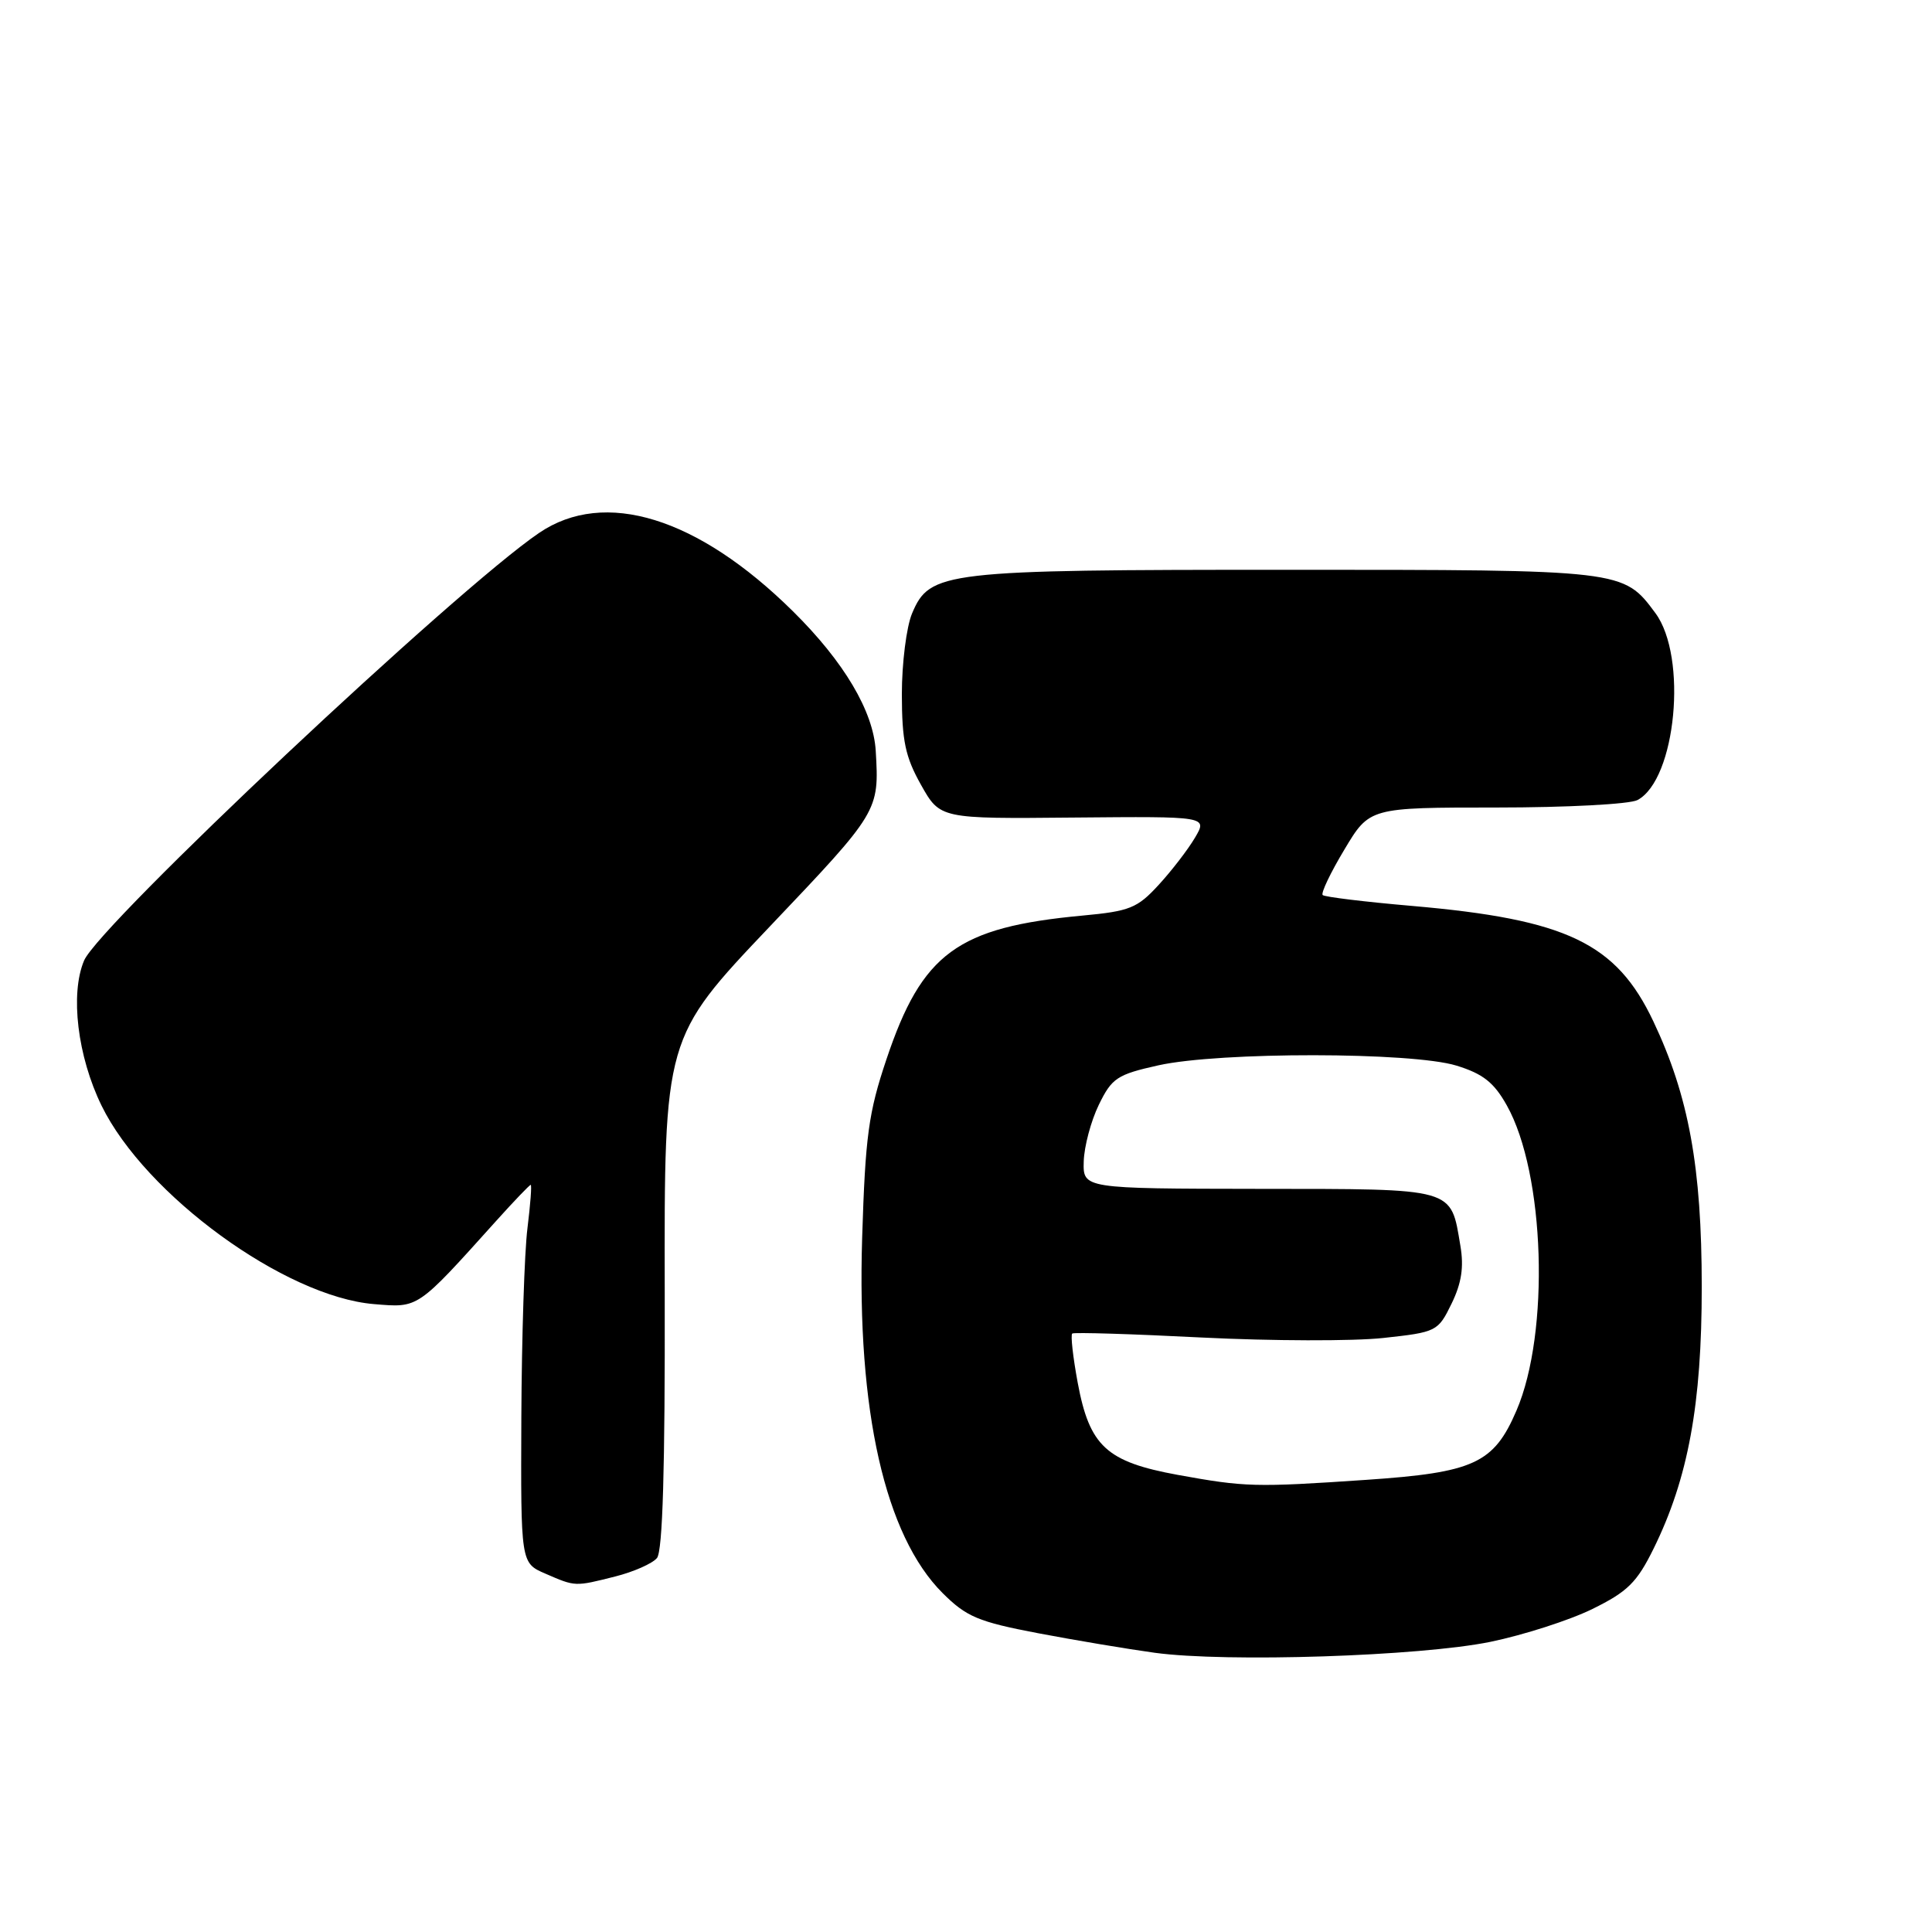 <?xml version="1.0" encoding="UTF-8" standalone="no"?>
<!DOCTYPE svg PUBLIC "-//W3C//DTD SVG 1.1//EN" "http://www.w3.org/Graphics/SVG/1.1/DTD/svg11.dtd" >
<svg xmlns="http://www.w3.org/2000/svg" xmlns:xlink="http://www.w3.org/1999/xlink" version="1.1" viewBox="0 0 256 256">
 <g >
 <path fill="currentColor"
d=" M 197.50 217.55 C 201.90 216.64 207.97 214.69 211.00 213.20 C 215.66 210.91 216.90 209.69 219.11 205.20 C 223.69 195.91 225.50 186.07 225.49 170.50 C 225.49 154.68 223.77 145.24 219.08 135.34 C 214.17 124.96 207.61 121.82 187.11 120.04 C 180.85 119.50 175.51 118.85 175.26 118.60 C 175.01 118.34 176.30 115.63 178.14 112.57 C 181.47 107.00 181.47 107.00 198.30 107.00 C 207.56 107.00 215.96 106.56 216.98 106.01 C 222.09 103.28 223.64 87.04 219.35 81.24 C 215.09 75.49 215.15 75.50 170.50 75.50 C 124.94 75.50 123.21 75.70 120.85 81.29 C 120.11 83.06 119.50 87.88 119.50 92.00 C 119.51 98.17 119.96 100.30 122.04 104.00 C 124.57 108.50 124.57 108.50 142.29 108.33 C 160.01 108.17 160.01 108.17 158.34 111.00 C 157.42 112.56 155.26 115.37 153.53 117.25 C 150.71 120.33 149.70 120.74 143.43 121.32 C 126.86 122.86 122.18 126.29 117.46 140.36 C 115.08 147.43 114.66 150.55 114.24 164.00 C 113.53 186.96 117.27 203.47 124.90 211.09 C 128.06 214.24 129.61 214.89 137.50 216.40 C 142.45 217.34 149.43 218.51 153.00 219.00 C 162.55 220.30 188.18 219.46 197.50 217.55 Z  M 81.53 208.89 C 83.95 208.28 86.44 207.18 87.05 206.45 C 87.81 205.53 88.13 194.62 88.08 171.31 C 88.01 137.50 88.01 137.50 102.00 122.77 C 116.46 107.56 116.51 107.49 116.04 99.50 C 115.73 94.25 111.84 87.69 105.07 81.00 C 92.46 68.54 80.11 64.72 71.44 70.61 C 60.48 78.04 13.15 122.53 11.14 127.28 C 9.27 131.71 10.27 139.98 13.46 146.51 C 19.25 158.34 37.76 171.82 49.55 172.80 C 55.51 173.29 55.18 173.52 65.77 161.75 C 68.12 159.14 70.17 157.00 70.32 157.00 C 70.48 157.00 70.28 159.59 69.89 162.75 C 69.49 165.91 69.13 177.18 69.08 187.80 C 69.00 207.10 69.00 207.10 72.25 208.51 C 76.26 210.25 76.14 210.25 81.53 208.89 Z  M 156.06 195.43 C 146.61 193.70 144.37 191.64 142.80 183.21 C 142.17 179.80 141.84 176.87 142.08 176.70 C 142.31 176.52 150.05 176.76 159.28 177.23 C 168.51 177.69 179.31 177.72 183.28 177.29 C 190.36 176.52 190.54 176.43 192.34 172.74 C 193.66 170.03 193.99 167.90 193.51 165.08 C 192.20 157.32 193.03 157.55 166.85 157.53 C 143.50 157.50 143.50 157.50 143.60 153.89 C 143.66 151.90 144.56 148.53 145.60 146.39 C 147.33 142.84 148.02 142.38 153.50 141.16 C 161.62 139.36 187.07 139.38 192.99 141.20 C 196.50 142.28 197.96 143.43 199.66 146.47 C 204.72 155.48 205.39 176.58 200.94 186.91 C 197.93 193.92 195.31 195.12 181.00 196.09 C 166.28 197.09 164.99 197.05 156.06 195.43 Z "/>
</g>
</svg>
